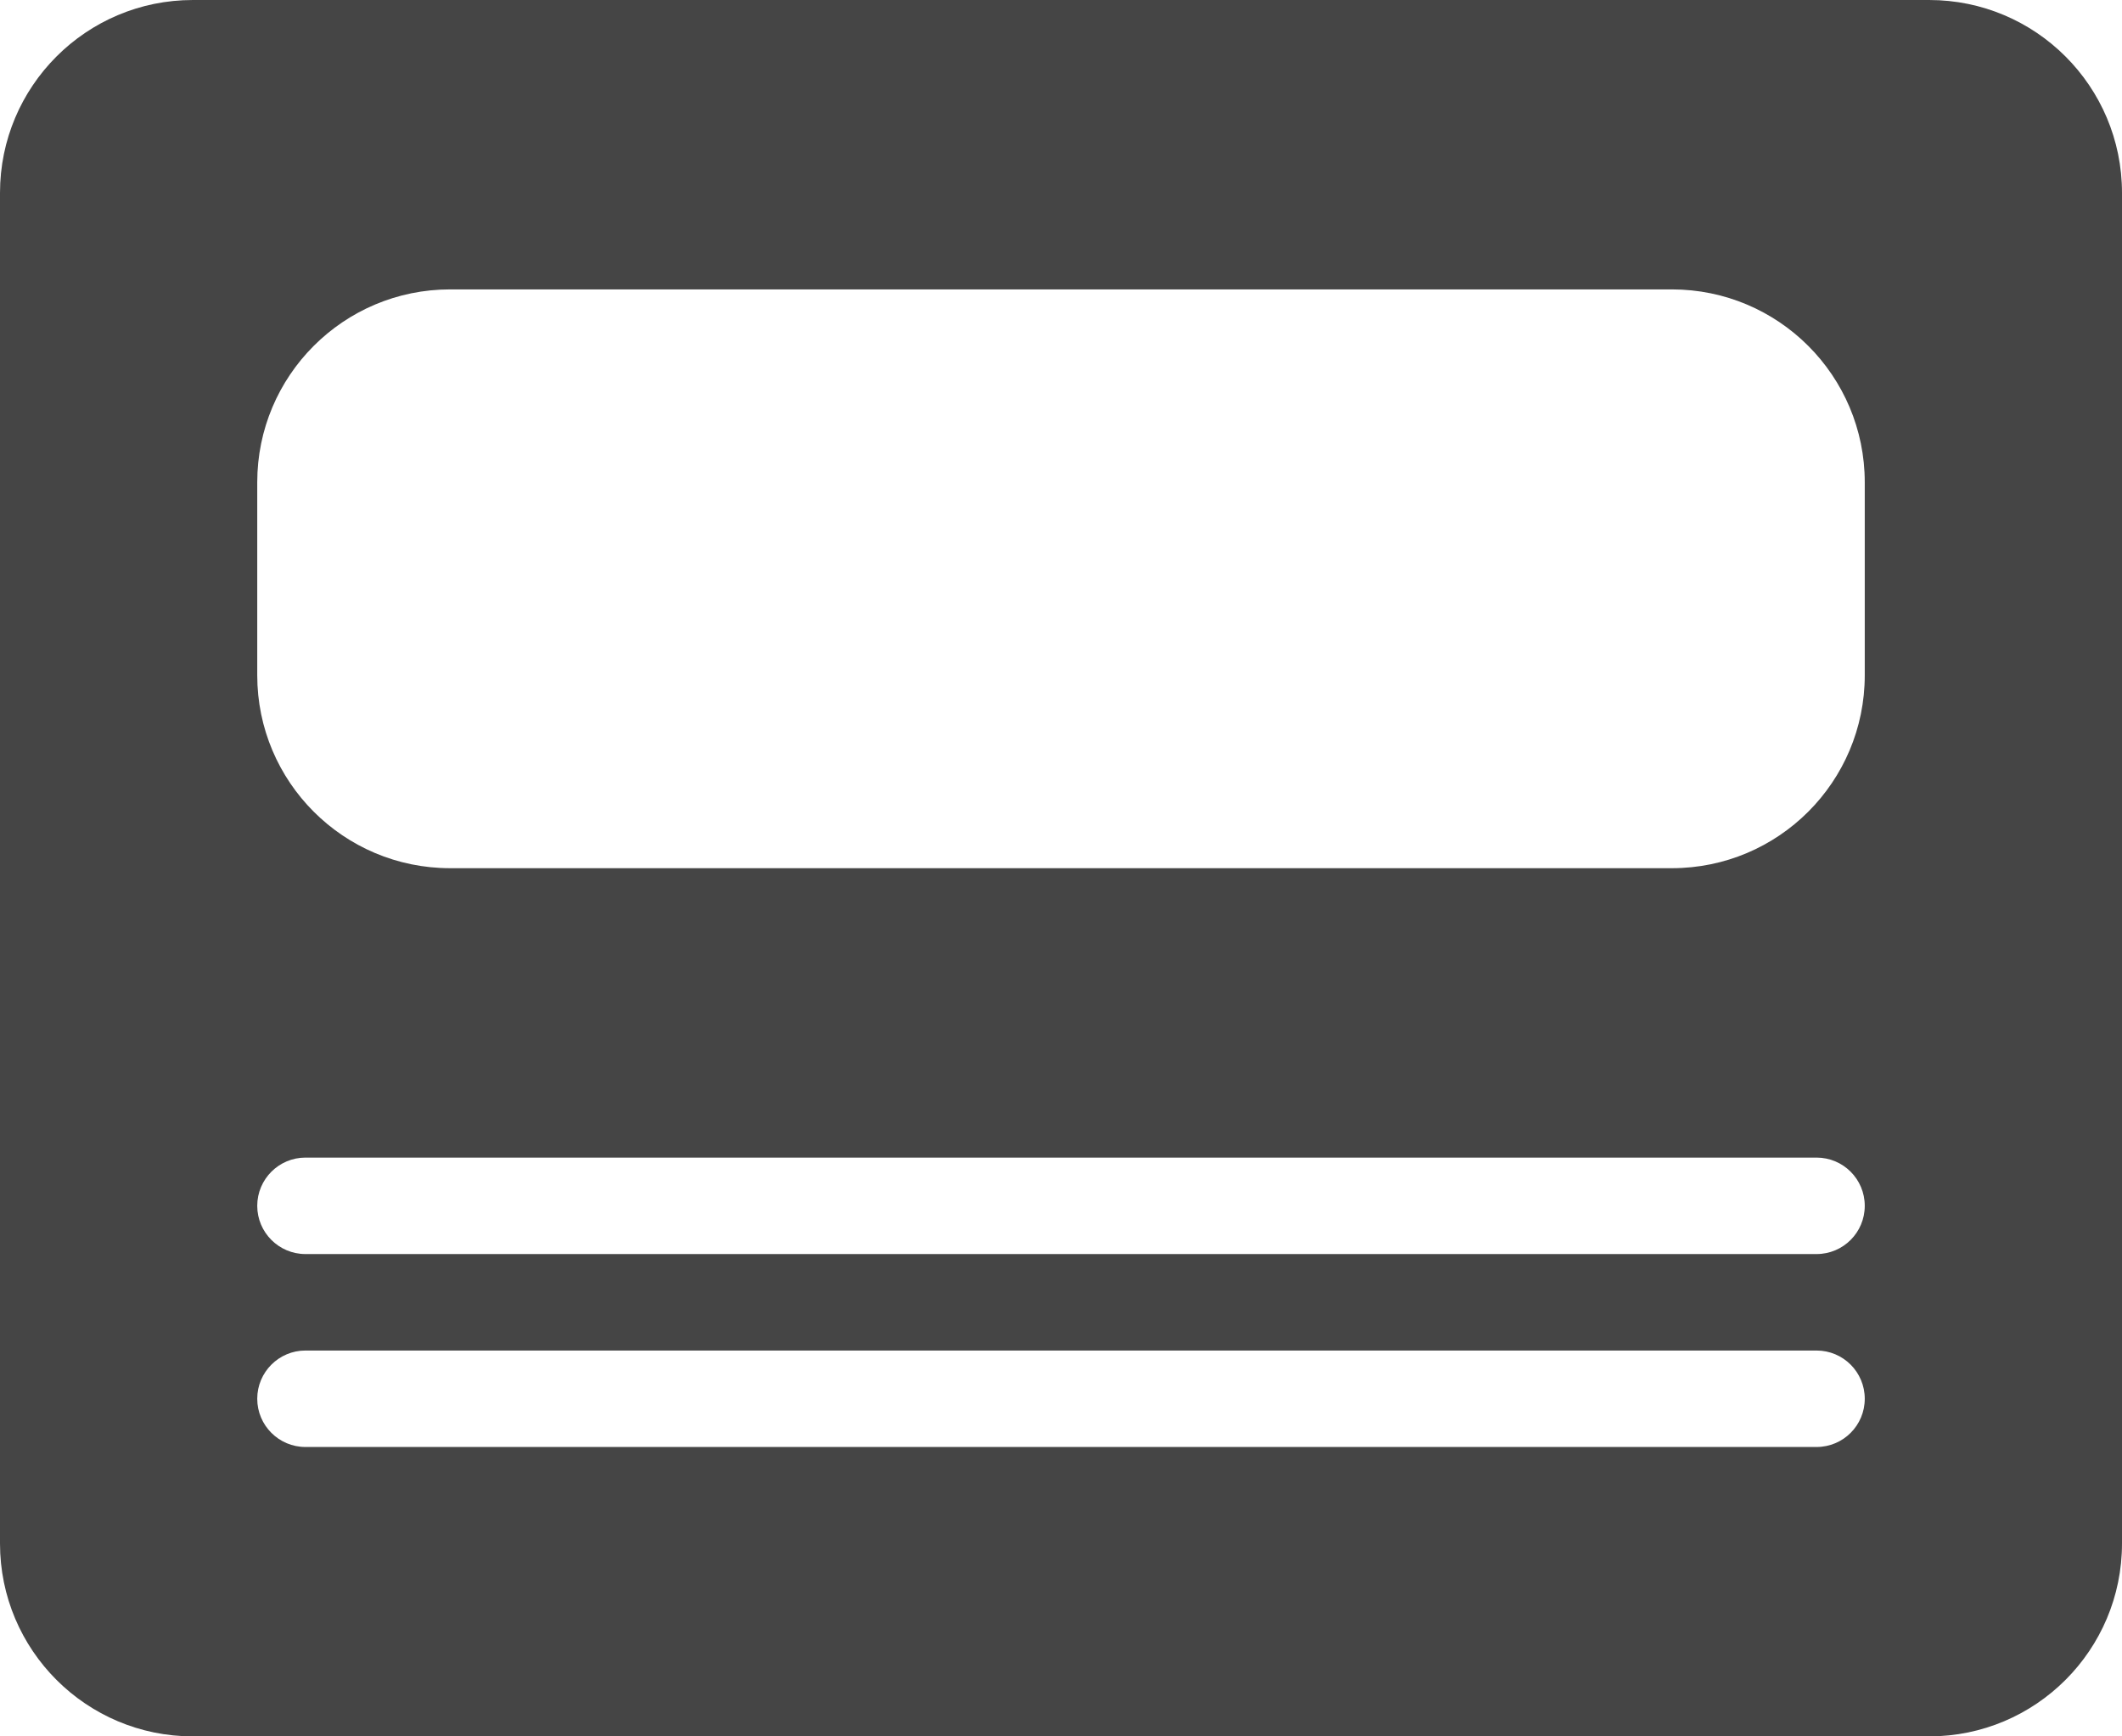 <svg width="22" height="18" viewBox="0 0 22 18" fill="none" xmlns="http://www.w3.org/2000/svg">
<path d="M2 0C0.895 0 0 0.895 0 2V16C0 17.105 0.895 18 2 18H20C21.105 18 22 17.105 22 16V2C22 0.895 21.105 0 20 0H2ZM19.333 14.5C19.333 14.776 19.11 15 18.833 15H3.167C2.891 15 2.667 14.776 2.667 14.5C2.667 14.224 2.891 14 3.167 14H18.833C19.11 14 19.333 14.224 19.333 14.5ZM19.333 12.5C19.333 12.776 19.11 13 18.833 13H3.167C2.891 13 2.667 12.776 2.667 12.5C2.667 12.224 2.891 12 3.167 12H18.833C19.11 12 19.333 12.224 19.333 12.5ZM19.333 7C19.333 8.105 18.438 9 17.333 9H4.667C3.562 9 2.667 8.105 2.667 7V5C2.667 3.895 3.562 3 4.667 3H17.333C18.438 3 19.333 3.895 19.333 5V7Z" fill="#454545"/>
</svg>
